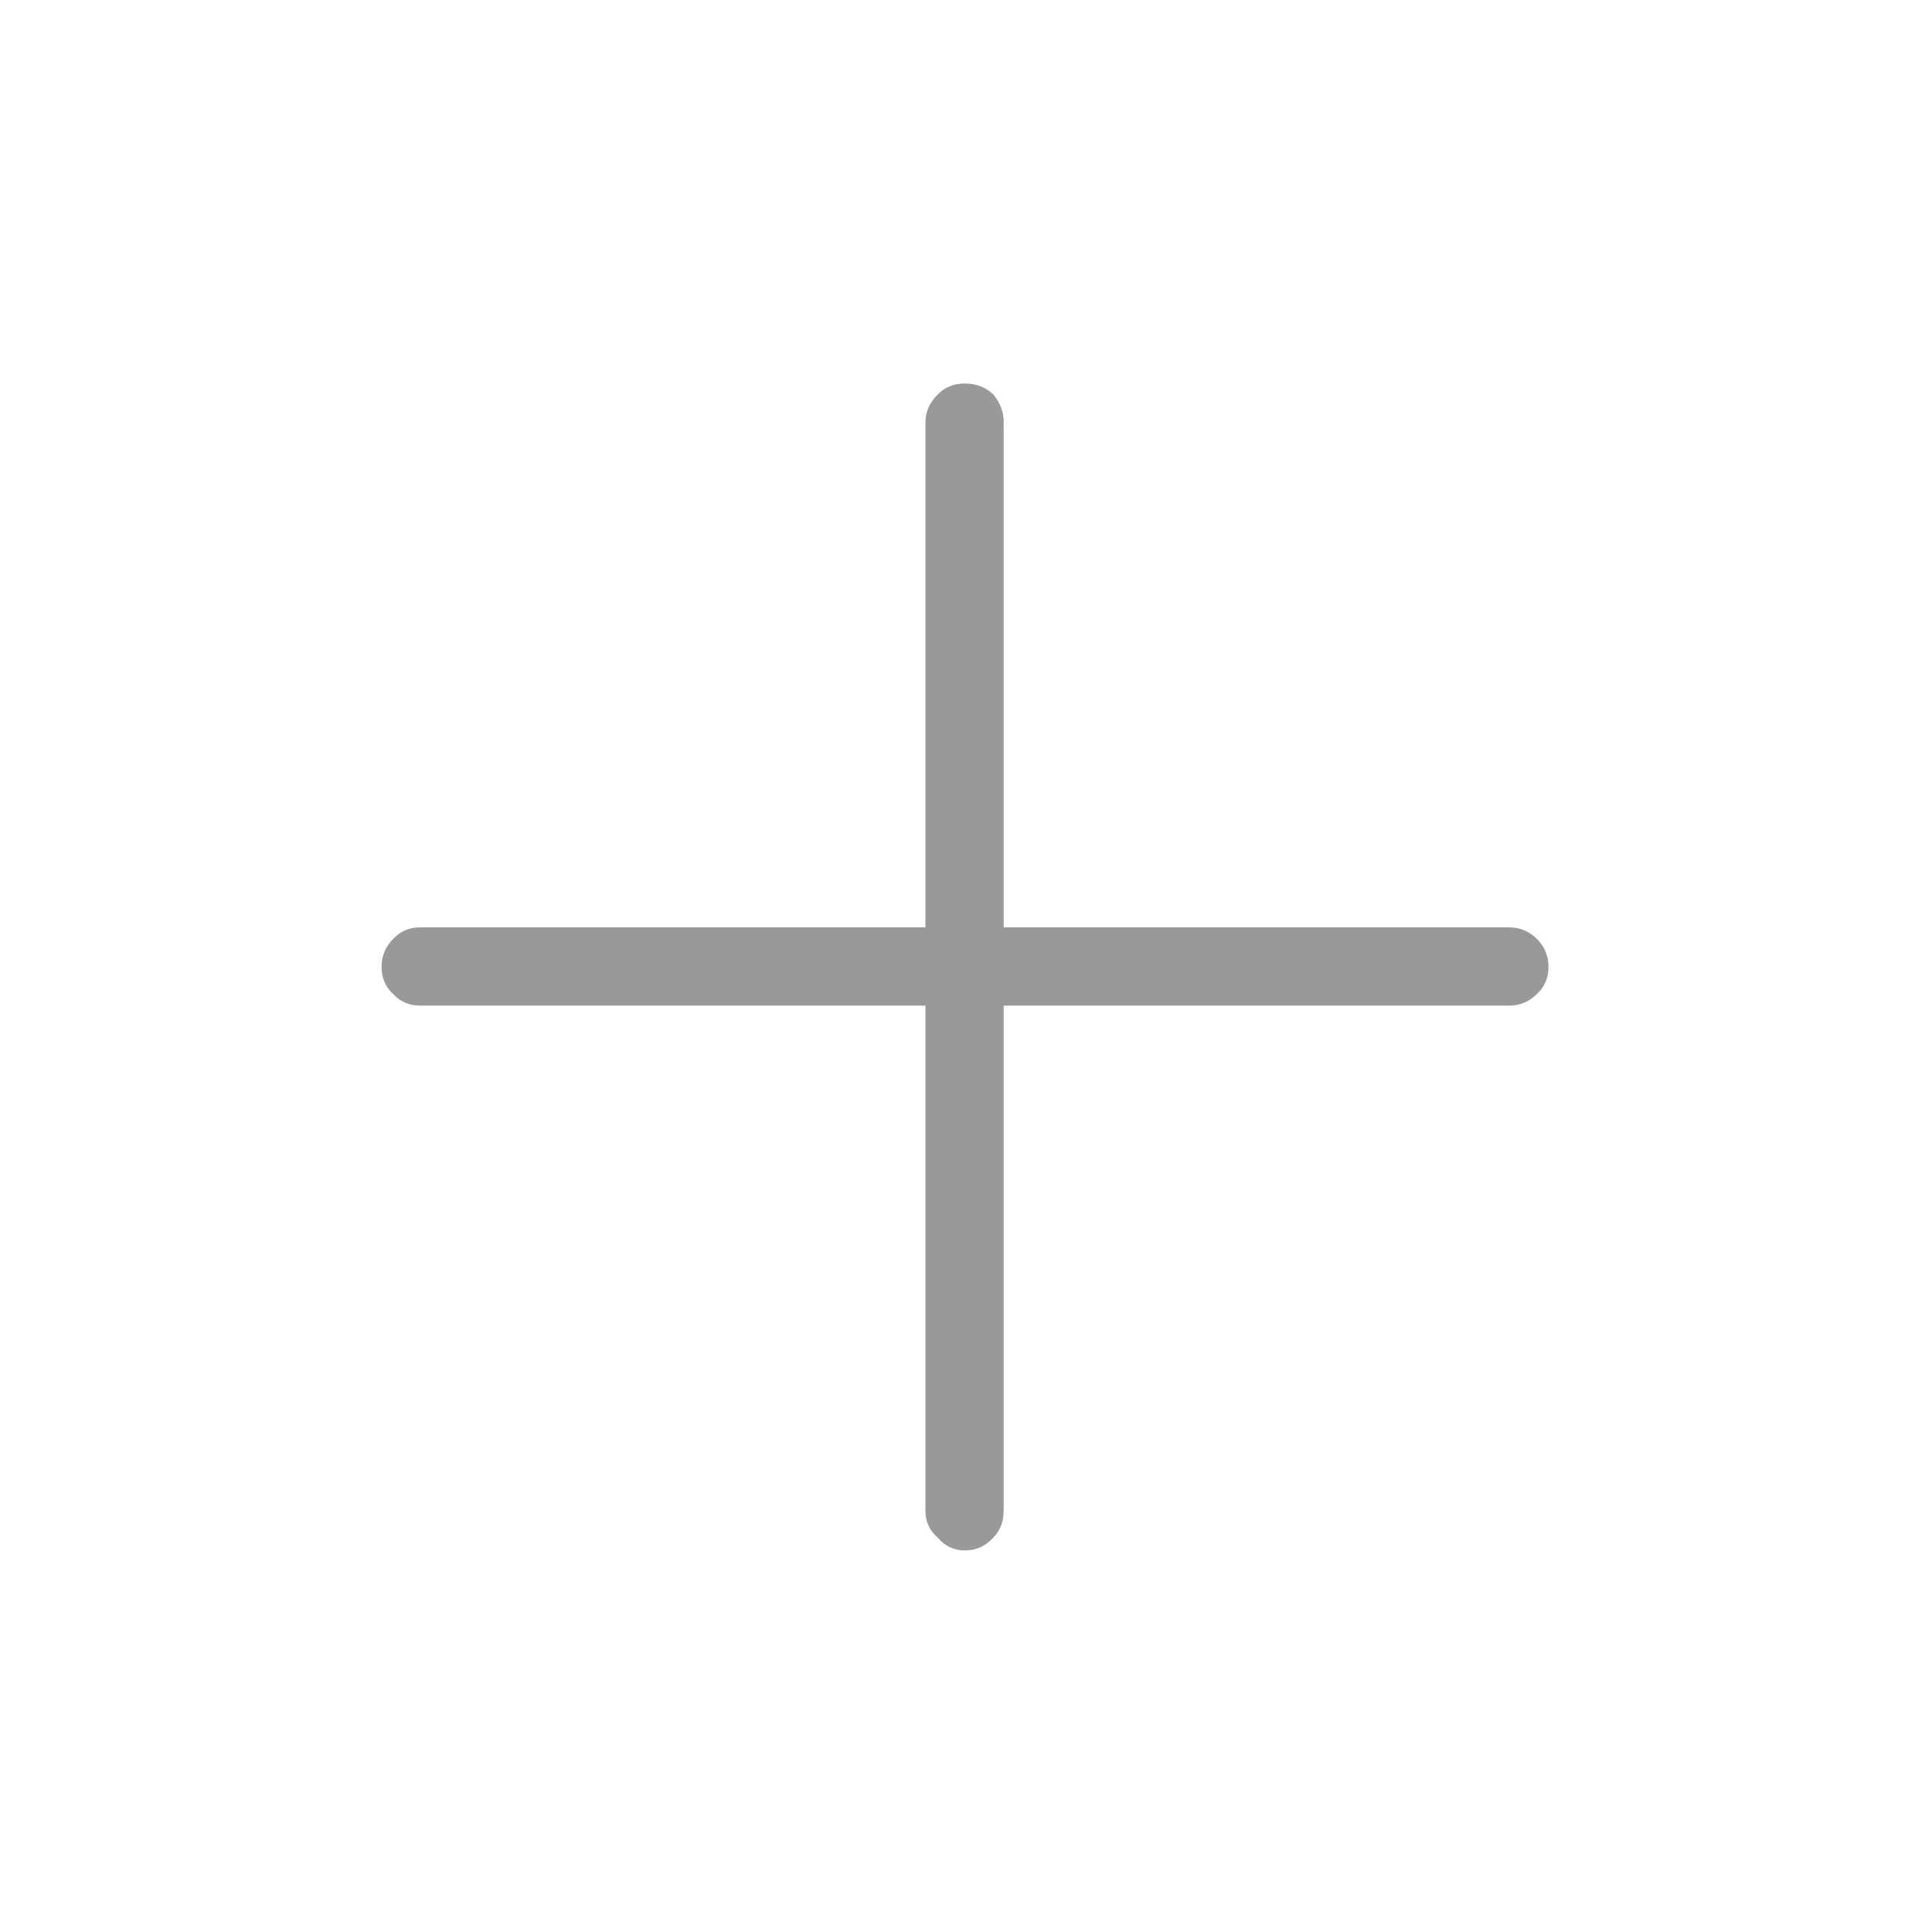 <svg height='100px' width='100px'  fill="#999999" xmlns="http://www.w3.org/2000/svg" xmlns:xlink="http://www.w3.org/1999/xlink" version="1.1" preserveAspectRatio="none" x="0px" y="0px" viewBox="0 0 100 100"><defs><g id="a"><path fill="#999999" stroke="none" d=" M 51.95 48 L 51.95 21.85 Q 51.95 21.05 51.4 20.4 50.8 19.85 49.95 19.85 49.1 19.85 48.55 20.4 47.9 21.05 47.9 21.85 L 47.9 48 21.75 48 Q 20.9 48 20.35 48.6 19.75 49.2 19.75 50.05 19.75 50.9 20.35 51.45 20.9 52.05 21.75 52.05 L 47.9 52.05 47.9 78.2 Q 47.9 79.05 48.55 79.6 49.1 80.25 49.95 80.25 50.8 80.25 51.4 79.6 51.95 79.05 51.95 78.2 L 51.95 52.05 78.1 52.05 Q 78.95 52.05 79.55 51.45 80.15 50.9 80.15 50.05 80.15 49.2 79.55 48.6 78.95 48 78.1 48 L 51.95 48 Z"></path></g></defs><g transform="matrix( 1, 0, 0, 1, 0,0) "><use xlink:href="#a"></use></g></svg>